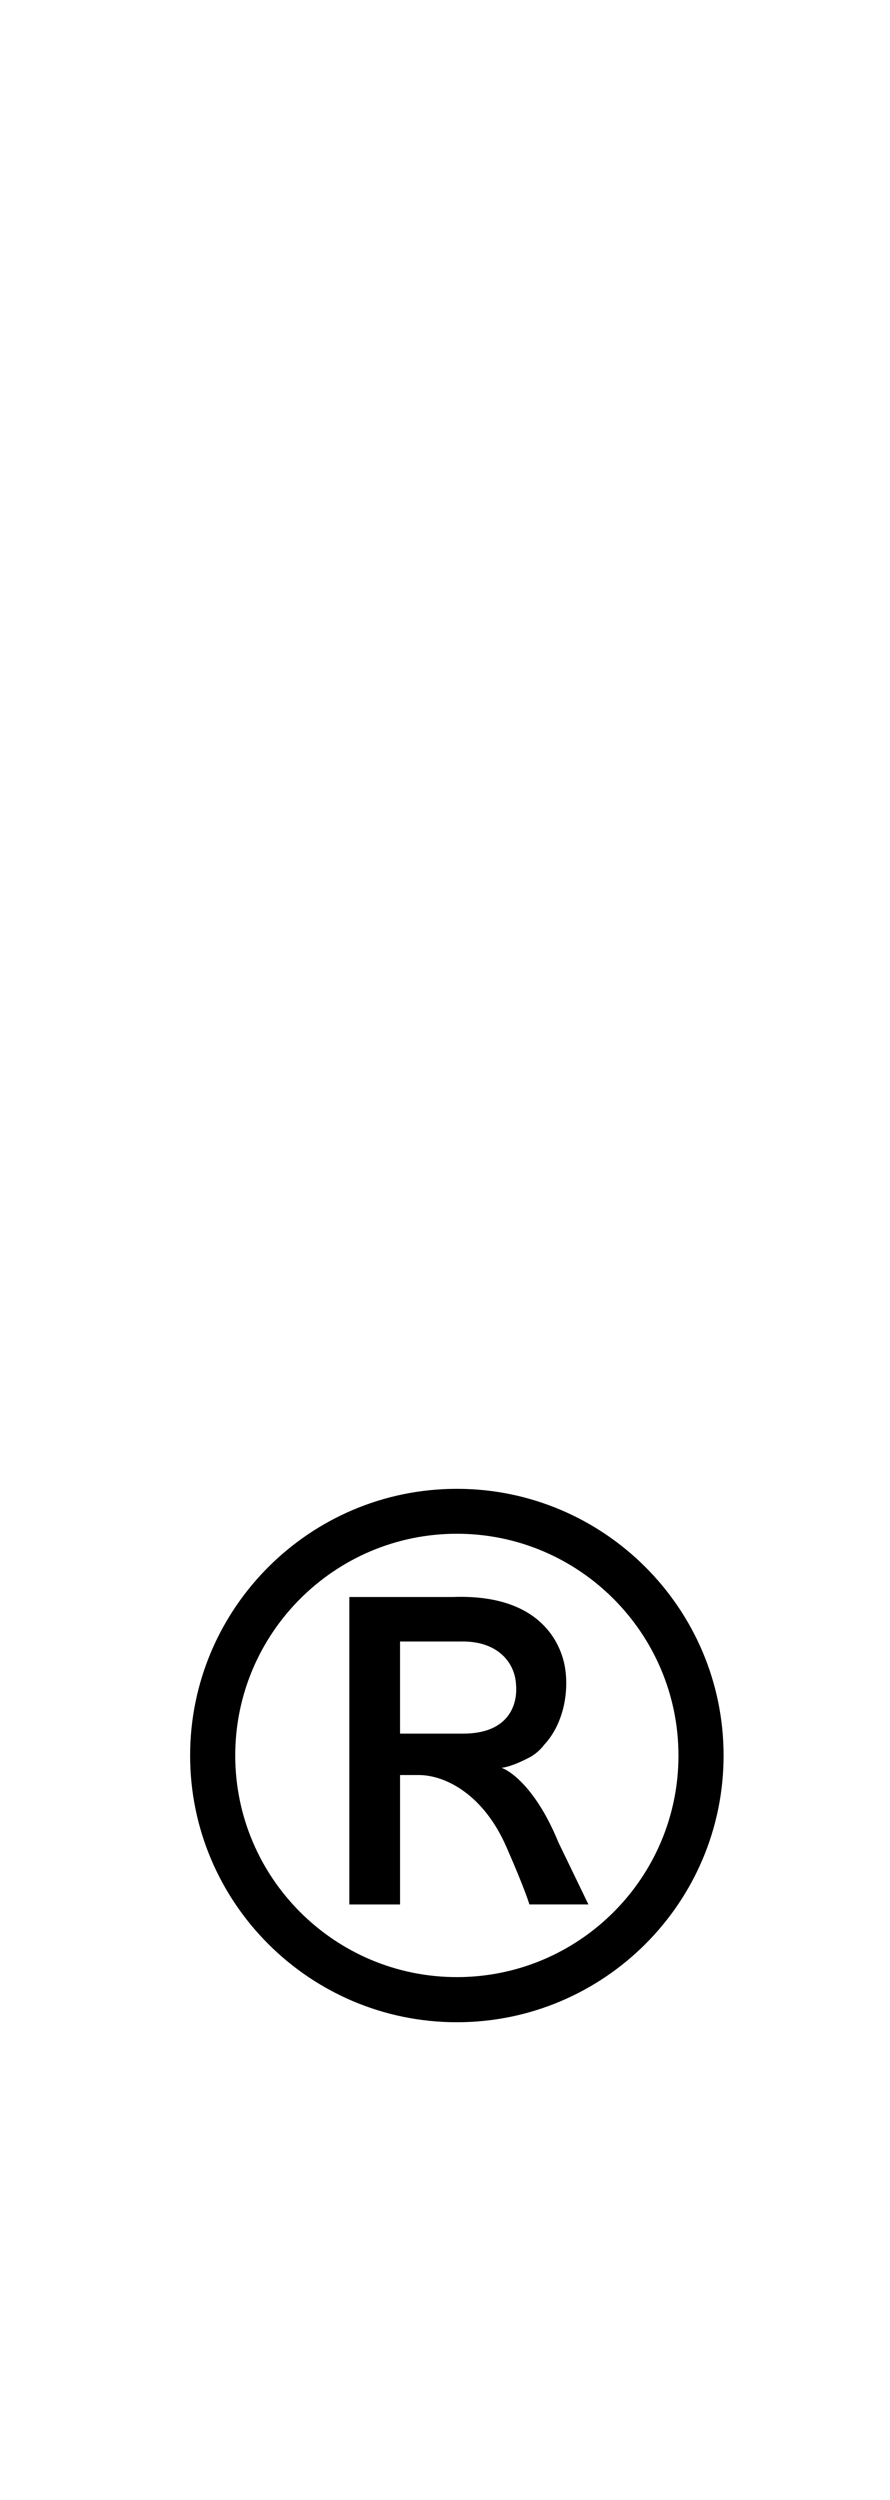 <?xml version="1.0" standalone="no"?>
<!DOCTYPE svg PUBLIC "-//W3C//DTD SVG 1.1//EN" "http://www.w3.org/Graphics/SVG/1.1/DTD/svg11.dtd" >
<svg xmlns="http://www.w3.org/2000/svg" xmlns:xlink="http://www.w3.org/1999/xlink" version="1.1" viewBox="-10 0 356 1000">
  <g transform="matrix(1 0 0 -1 0 800)">
   <path fill="currentColor"
d="M190.594 92.935c4.554 -1.66 14.482 -9.531 22.764 -29.821l12.009 -24.844h-23.601s-1.66 5.805 -9.106 22.775c-9.115 21.115 -24.435 28.988 -35.192 28.988h-0.408h-7.038v-51.765h-20.29v122.975h41.397
c33.542 1.233 42.648 -16.971 44.717 -27.329c2.077 -11.175 -0.825 -24.019 -8.271 -31.883c-0.834 -1.242 -3.311 -3.719 -5.805 -4.961c-7.038 -3.728 -10.757 -4.136 -11.174 -4.136zM175.271 106.597
c18.213 0 21.949 11.583 21.114 19.864c-0.417 7.873 -6.63 17.388 -22.357 16.98h-24.009v-36.844h25.252zM172.749 204.511c58.83 0 106.685 -47.855 106.685 -106.693c0 -58.83 -47.855 -106.658 -106.685 -106.658
c-58.839 0 -106.703 47.828 -106.703 106.658c0 58.839 47.864 106.693 106.703 106.693zM172.749 9.209c48.889 0 88.635 39.7 88.635 88.607c0 48.898 -39.746 88.727 -88.635 88.727c-48.907 0 -88.653 -39.791 -88.653 -88.689
s39.746 -88.644 88.653 -88.644z" />
  </g>

</svg>
